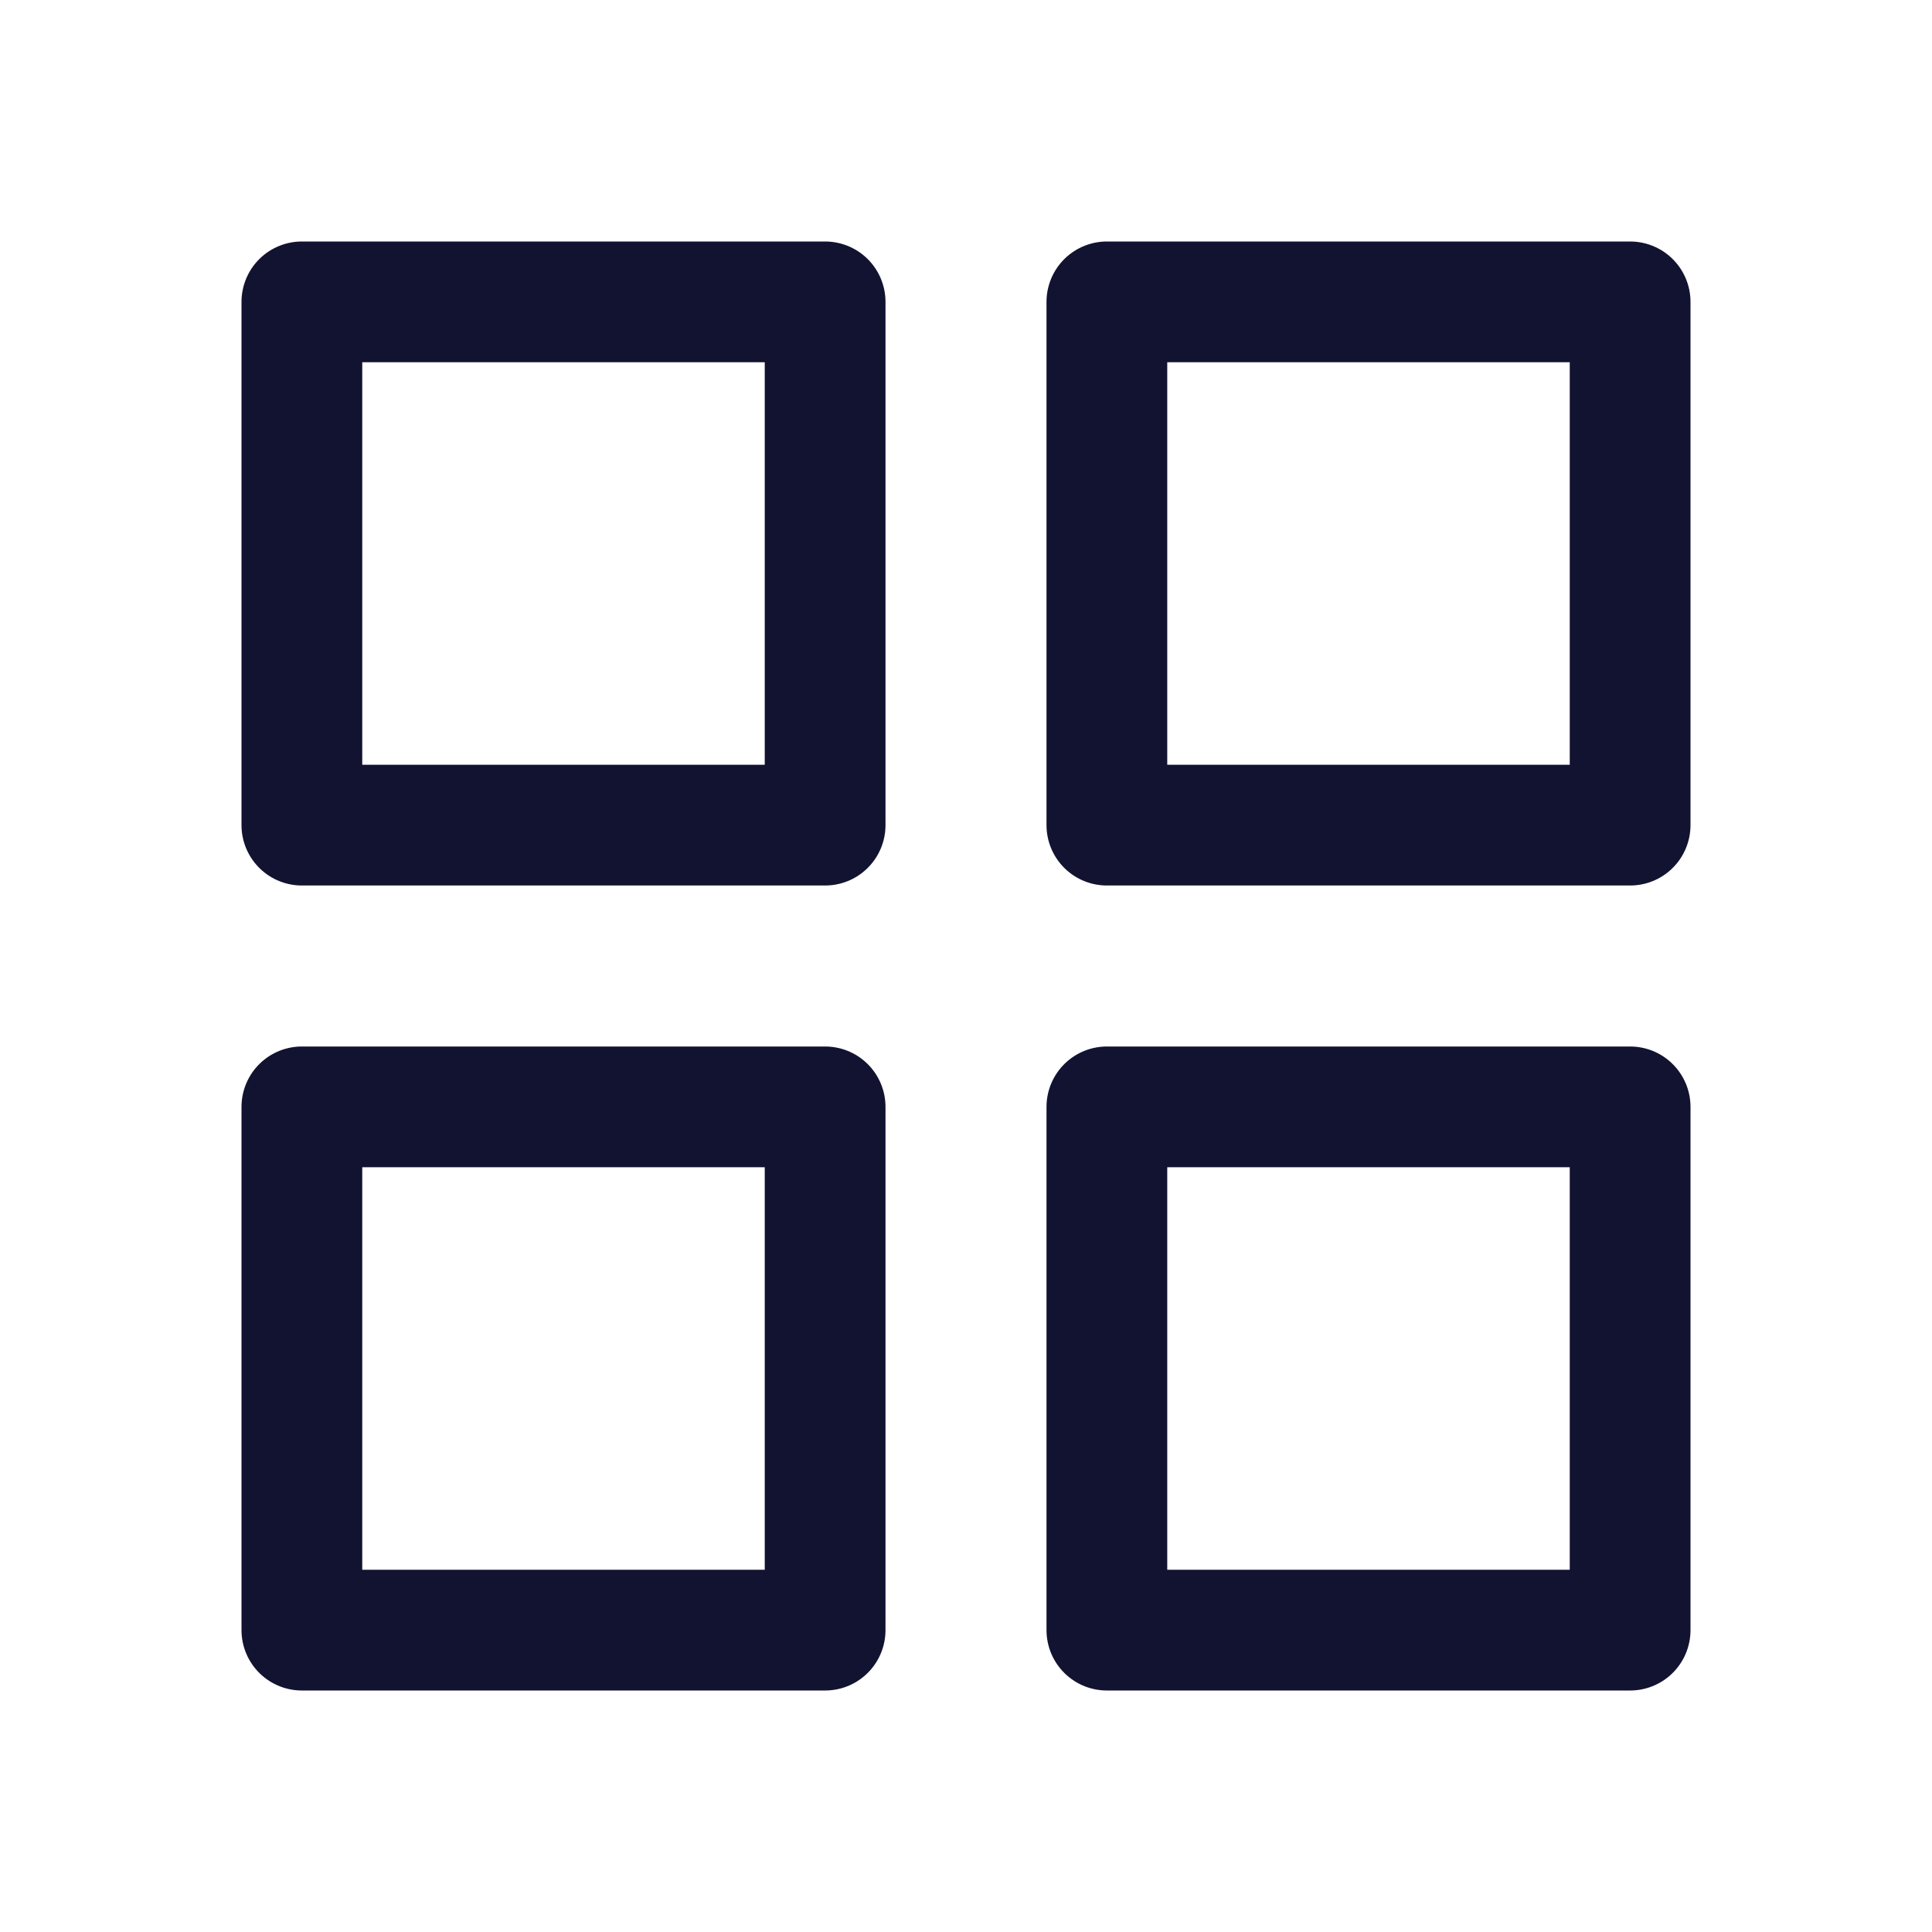 <svg xmlns="http://www.w3.org/2000/svg" xmlns:xlink="http://www.w3.org/1999/xlink" viewBox="0 0 144 144" width="144" height="144" preserveAspectRatio="xMidYMid meet" style="width: 100%; height: 100%; transform: translate3d(0px, 0px, 0px); content-visibility: visible;"><defs><clipPath id="__lottie_element_1932"><rect width="144" height="144" x="0" y="0"/></clipPath><clipPath id="__lottie_element_1934"><path d="M0,0 L144,0 L144,144 L0,144z"/></clipPath></defs><g clip-path="url(#__lottie_element_1932)"><g clip-path="url(#__lottie_element_1934)" transform="matrix(1,0,0,1,0,0)" opacity="1" style="display: block;"><g transform="matrix(1,0,0,1,102,102)" opacity="1" style="display: none;"><g opacity="1" transform="matrix(1,0,0,1,0,0)"><path stroke-linecap="round" stroke-linejoin="round" fill-opacity="0" class="primary" stroke="rgb(18,19,49)" stroke-opacity="1" stroke-width="9" d=" M3.753,0 C3.753,0 3.753,0 3.753,0 C3.753,2.071 2.071,3.753 0,3.753 C0,3.753 0,3.753 0,3.753 C-2.071,3.753 -3.753,2.071 -3.753,0 C-3.753,0 -3.753,0 -3.753,0 C-3.753,-2.071 -2.071,-3.753 0,-3.753 C0,-3.753 0,-3.753 0,-3.753 C2.071,-3.753 3.753,-2.071 3.753,0z"/></g></g><g transform="matrix(1,0,0,1,42,102)" opacity="1" style="display: none;"><g opacity="1" transform="matrix(1,0,0,1,0,0)"><path stroke-linecap="round" stroke-linejoin="round" fill-opacity="0" class="primary" stroke="rgb(18,19,49)" stroke-opacity="1" stroke-width="9" d=" M3.772,0 C3.772,0 3.772,0 3.772,0 C3.772,2.082 2.082,3.772 0,3.772 C0,3.772 0,3.772 0,3.772 C-2.082,3.772 -3.772,2.082 -3.772,0 C-3.772,0 -3.772,0 -3.772,0 C-3.772,-2.082 -2.082,-3.772 0,-3.772 C0,-3.772 0,-3.772 0,-3.772 C2.082,-3.772 3.772,-2.082 3.772,0z"/></g></g><g transform="matrix(1,0,0,1,102,42)" opacity="1" style="display: none;"><g opacity="1" transform="matrix(1,0,0,1,0,0)"><path stroke-linecap="round" stroke-linejoin="round" fill-opacity="0" class="primary" stroke="rgb(18,19,49)" stroke-opacity="1" stroke-width="9" d=" M3.838,0 C3.838,0 3.838,0 3.838,0 C3.838,2.118 2.118,3.838 0,3.838 C0,3.838 0,3.838 0,3.838 C-2.118,3.838 -3.838,2.118 -3.838,0 C-3.838,0 -3.838,0 -3.838,0 C-3.838,-2.118 -2.118,-3.838 0,-3.838 C0,-3.838 0,-3.838 0,-3.838 C2.118,-3.838 3.838,-2.118 3.838,0z"/></g></g><g transform="matrix(1,0,0,1,42,42)" opacity="1" style="display: none;"><g opacity="1" transform="matrix(1,0,0,1,0,0)"><path stroke-linecap="round" stroke-linejoin="round" fill-opacity="0" class="primary" stroke="rgb(18,19,49)" stroke-opacity="1" stroke-width="9" d=" M3.881,0 C3.881,0 3.881,0 3.881,0 C3.881,2.142 2.142,3.881 0,3.881 C0,3.881 0,3.881 0,3.881 C-2.142,3.881 -3.881,2.142 -3.881,0 C-3.881,0 -3.881,0 -3.881,0 C-3.881,-2.142 -2.142,-3.881 0,-3.881 C0,-3.881 0,-3.881 0,-3.881 C2.142,-3.881 3.881,-2.142 3.881,0z"/></g></g><g transform="matrix(1,0,0,1,102,102)" opacity="1" style="display: block;"><g opacity="1" transform="matrix(1,0,0,1,0,0)"><path stroke-linecap="round" stroke-linejoin="round" fill-opacity="0" class="primary" stroke="rgb(18,19,49)" stroke-opacity="1" stroke-width="9" d=" M19.5,-19.5 C19.5,-19.5 19.5,19.5 19.5,19.5 C19.5,19.5 -19.5,19.5 -19.5,19.5 C-19.5,19.5 -19.5,-19.5 -19.5,-19.5 C-19.5,-19.5 19.5,-19.5 19.5,-19.5z"/></g></g><g transform="matrix(1,0,0,1,42,102)" opacity="1" style="display: block;"><g opacity="1" transform="matrix(1,0,0,1,0,0)"><path stroke-linecap="round" stroke-linejoin="round" fill-opacity="0" class="primary" stroke="rgb(18,19,49)" stroke-opacity="1" stroke-width="9" d=" M19.5,-19.5 C19.5,-19.5 19.5,19.5 19.5,19.5 C19.5,19.5 -19.5,19.5 -19.5,19.5 C-19.5,19.5 -19.5,-19.5 -19.5,-19.5 C-19.5,-19.5 19.5,-19.5 19.5,-19.5z"/></g></g><g transform="matrix(1,0,0,1,102,42)" opacity="1" style="display: block;"><g opacity="1" transform="matrix(1,0,0,1,0,0)"><path stroke-linecap="round" stroke-linejoin="round" fill-opacity="0" class="primary" stroke="rgb(18,19,49)" stroke-opacity="1" stroke-width="9" d=" M19.5,-19.5 C19.5,-19.5 19.5,19.5 19.5,19.5 C19.5,19.5 -19.5,19.5 -19.5,19.5 C-19.5,19.5 -19.5,-19.5 -19.5,-19.5 C-19.5,-19.5 19.5,-19.5 19.5,-19.5z"/></g></g><g transform="matrix(1,0,0,1,42,42)" opacity="1" style="display: block;"><g opacity="1" transform="matrix(1,0,0,1,0,0)"><path stroke-linecap="round" stroke-linejoin="round" fill-opacity="0" class="primary" stroke="rgb(18,19,49)" stroke-opacity="1" stroke-width="9" d=" M19.5,-19.5 C19.5,-19.5 19.5,19.5 19.5,19.5 C19.5,19.5 -19.5,19.5 -19.5,19.5 C-19.5,19.5 -19.5,-19.5 -19.5,-19.5 C-19.5,-19.5 19.5,-19.5 19.5,-19.5z"/></g></g></g></g></svg>